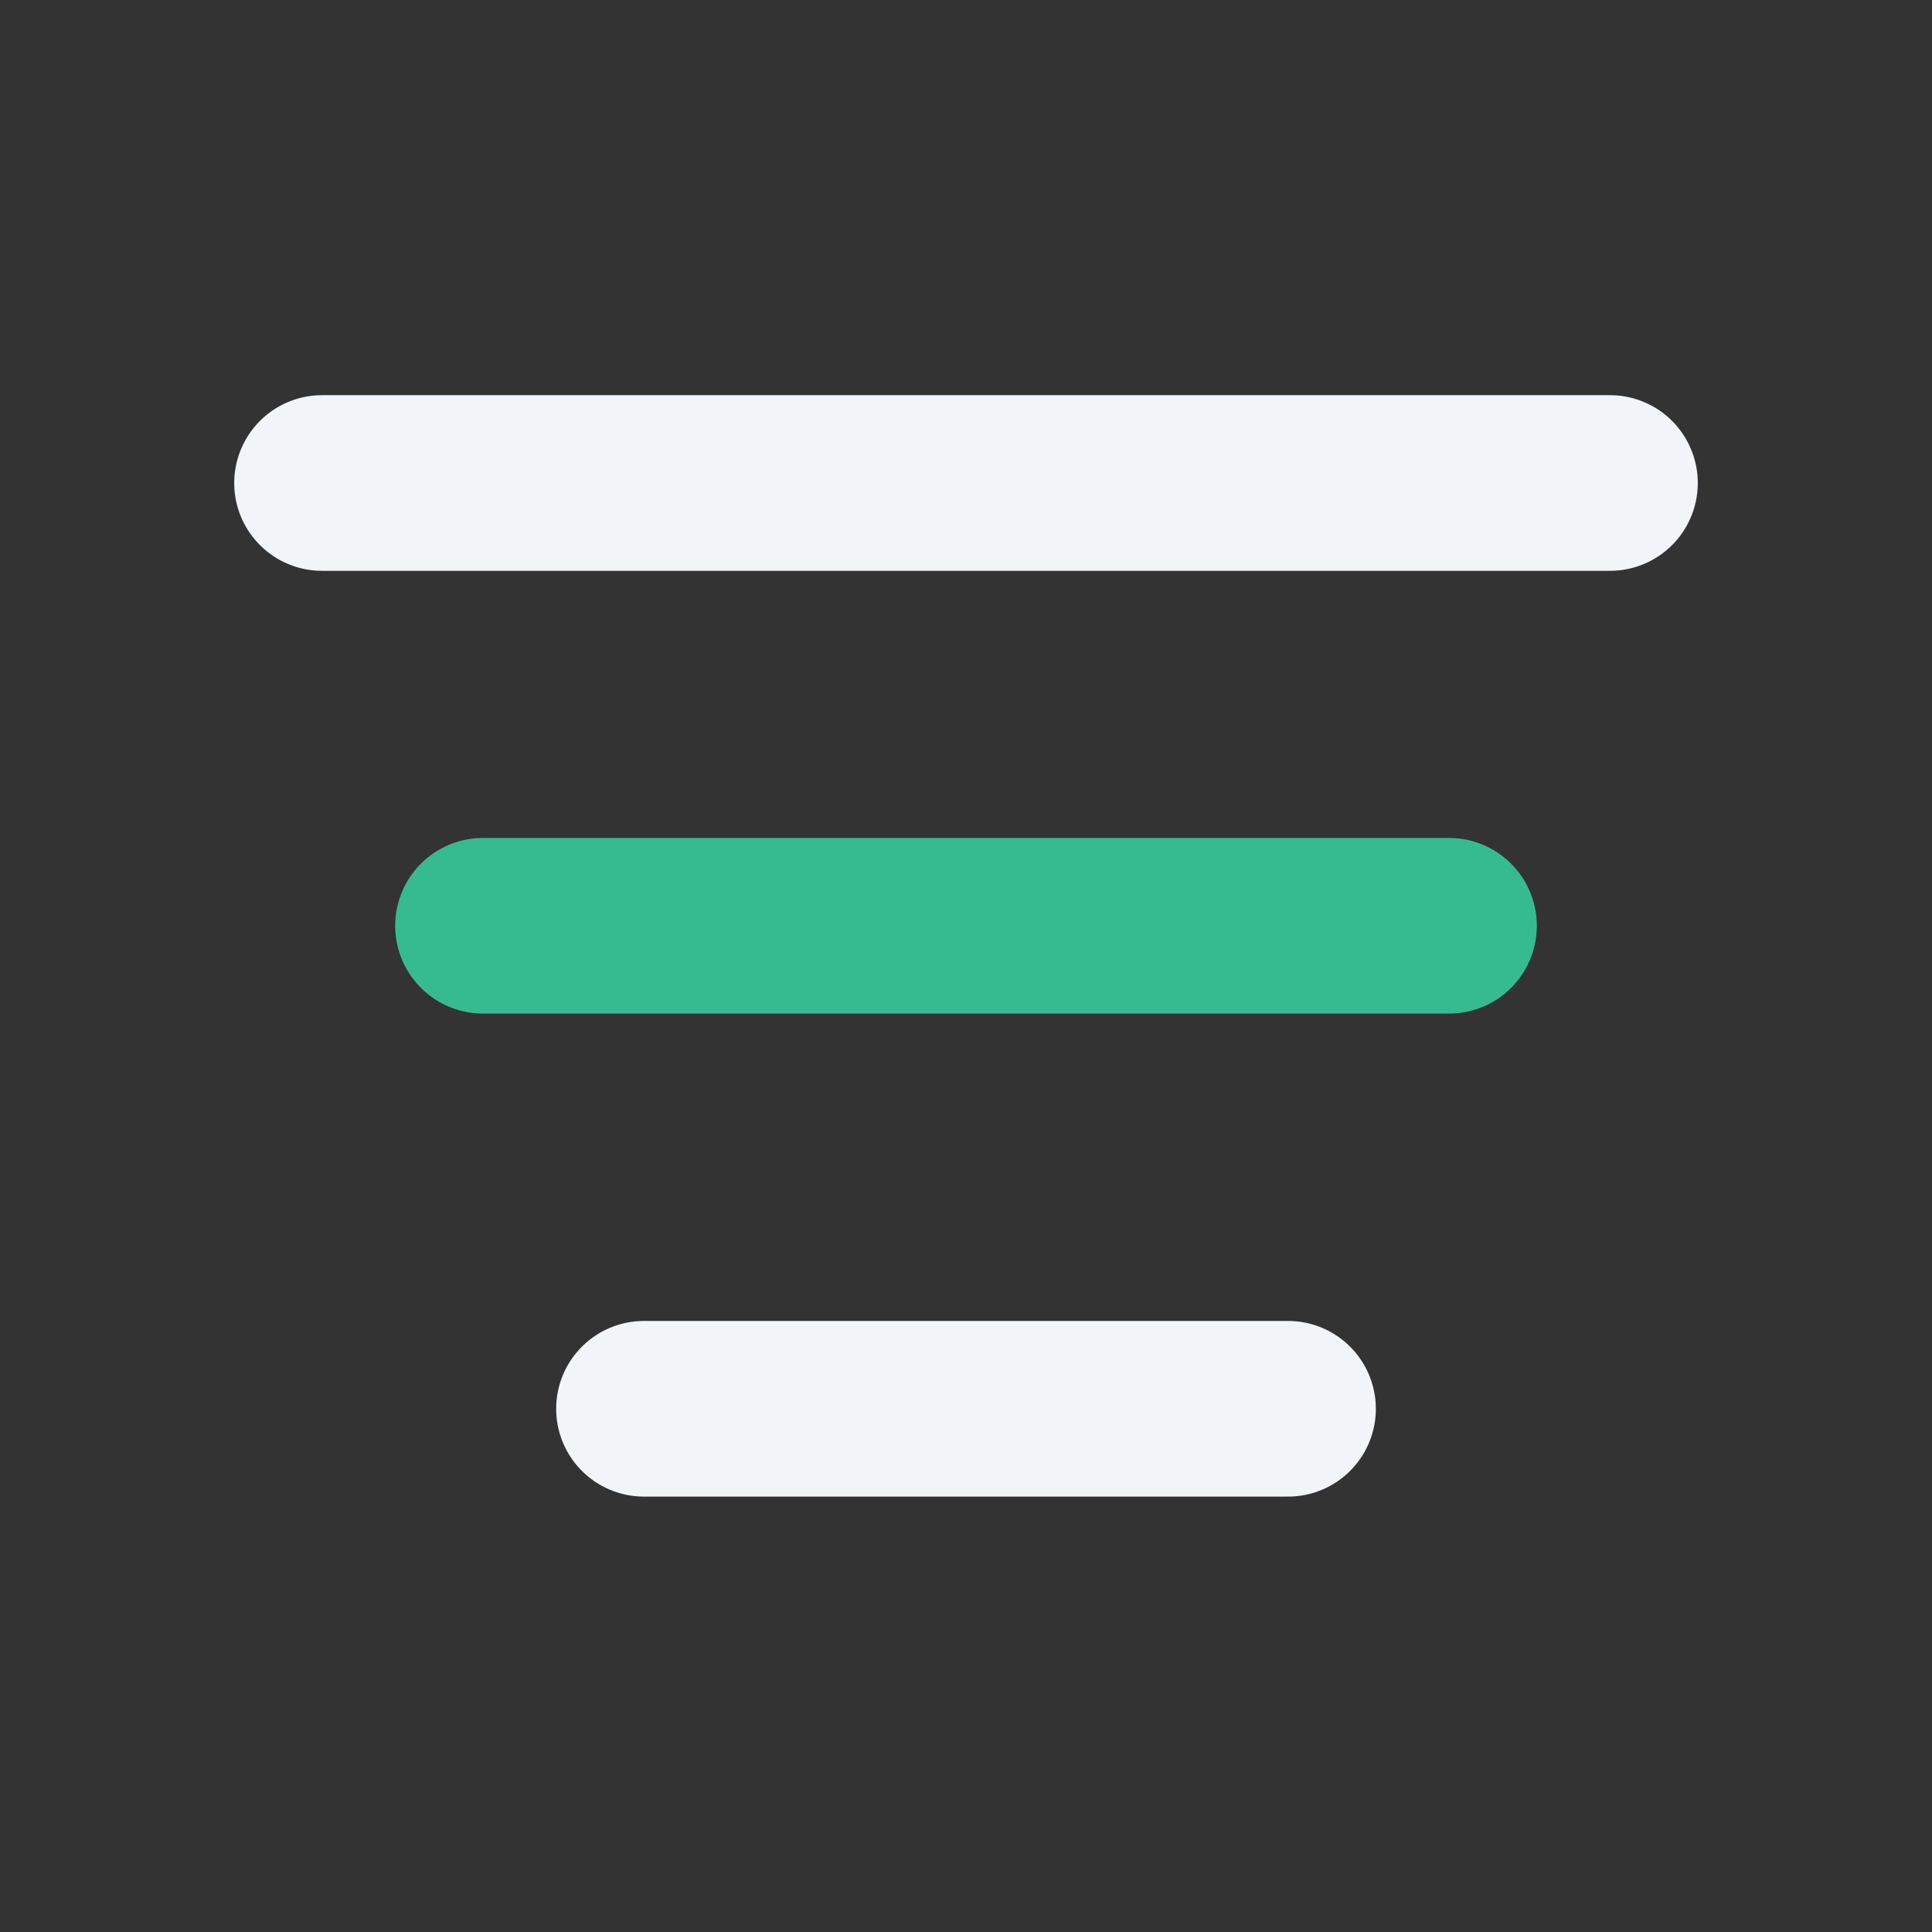 <svg width="22" height="22" viewBox="0 0 22 22" fill="none" xmlns="http://www.w3.org/2000/svg">
<rect x="0" y="0" width="22" height="22" fill="#333333" stroke="none"/>
<g clip-path="url(#clip0_79_49)">
<path d="M3.667 5.5H18.333" stroke="#F1F5F9" stroke-width="2" stroke-linecap="round" stroke-linejoin="round"/>
<path d="M5.5 10.542H16.5" stroke="#36BB91" stroke-width="2" stroke-linecap="round" stroke-linejoin="round"/>
<path d="M7.333 16.042H14.667" stroke="#F1F5F9" stroke-width="2" stroke-linecap="round" stroke-linejoin="round"/>
</g>
<defs>
<clipPath id="clip0_79_49">
<rect width="22" height="22" fill="white"/>
</clipPath>
</defs>
</svg>
